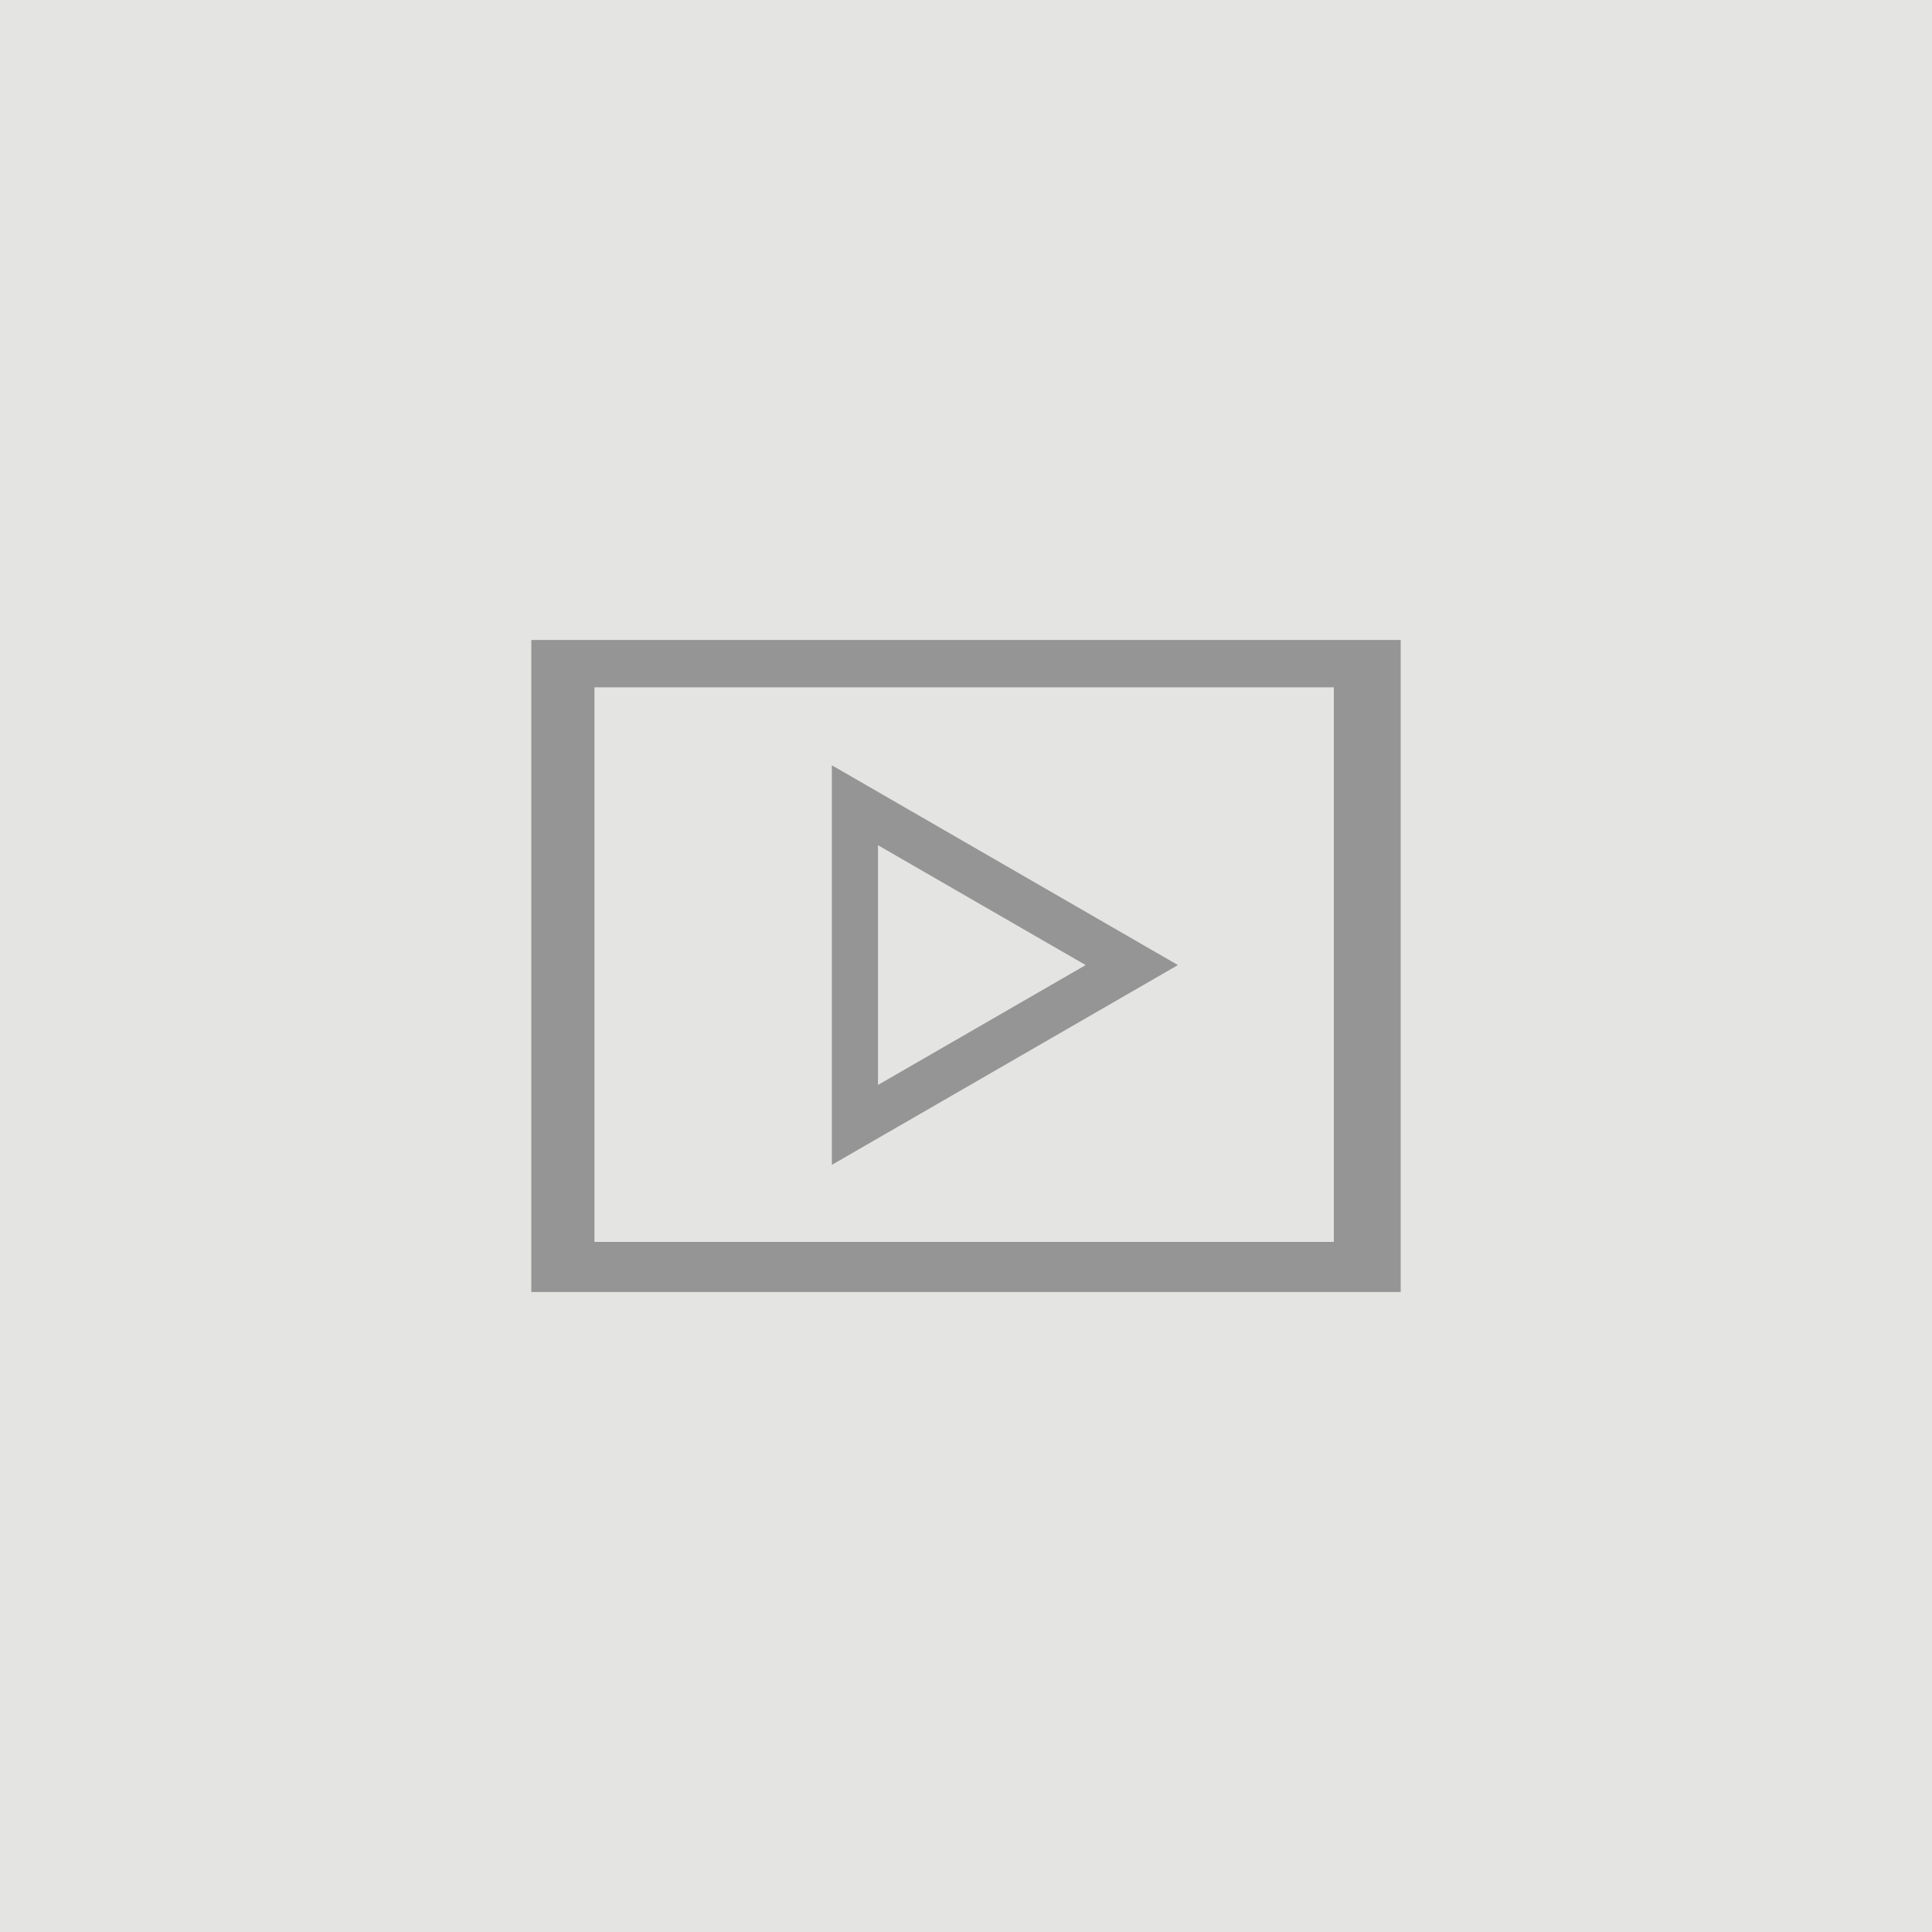 <svg xmlns="http://www.w3.org/2000/svg" viewBox="0 0 288 288">
  <g fill="none" fill-rule="evenodd">
    <path fill="#E4E5E3" d="M0 0h288v288H0z"/>
    <path d="M208.8 95.4v97.2H79.2V95.4h129.6Zm-9.965 7.06H88.613v82.666h110.222V102.46Zm-74.831 11.62 51.59 29.781-51.59 29.781V114.08Zm6.878 11.916v35.736l30.955-17.87-30.955-17.866Z" fill="#959595"/>
  </g>
</svg>
